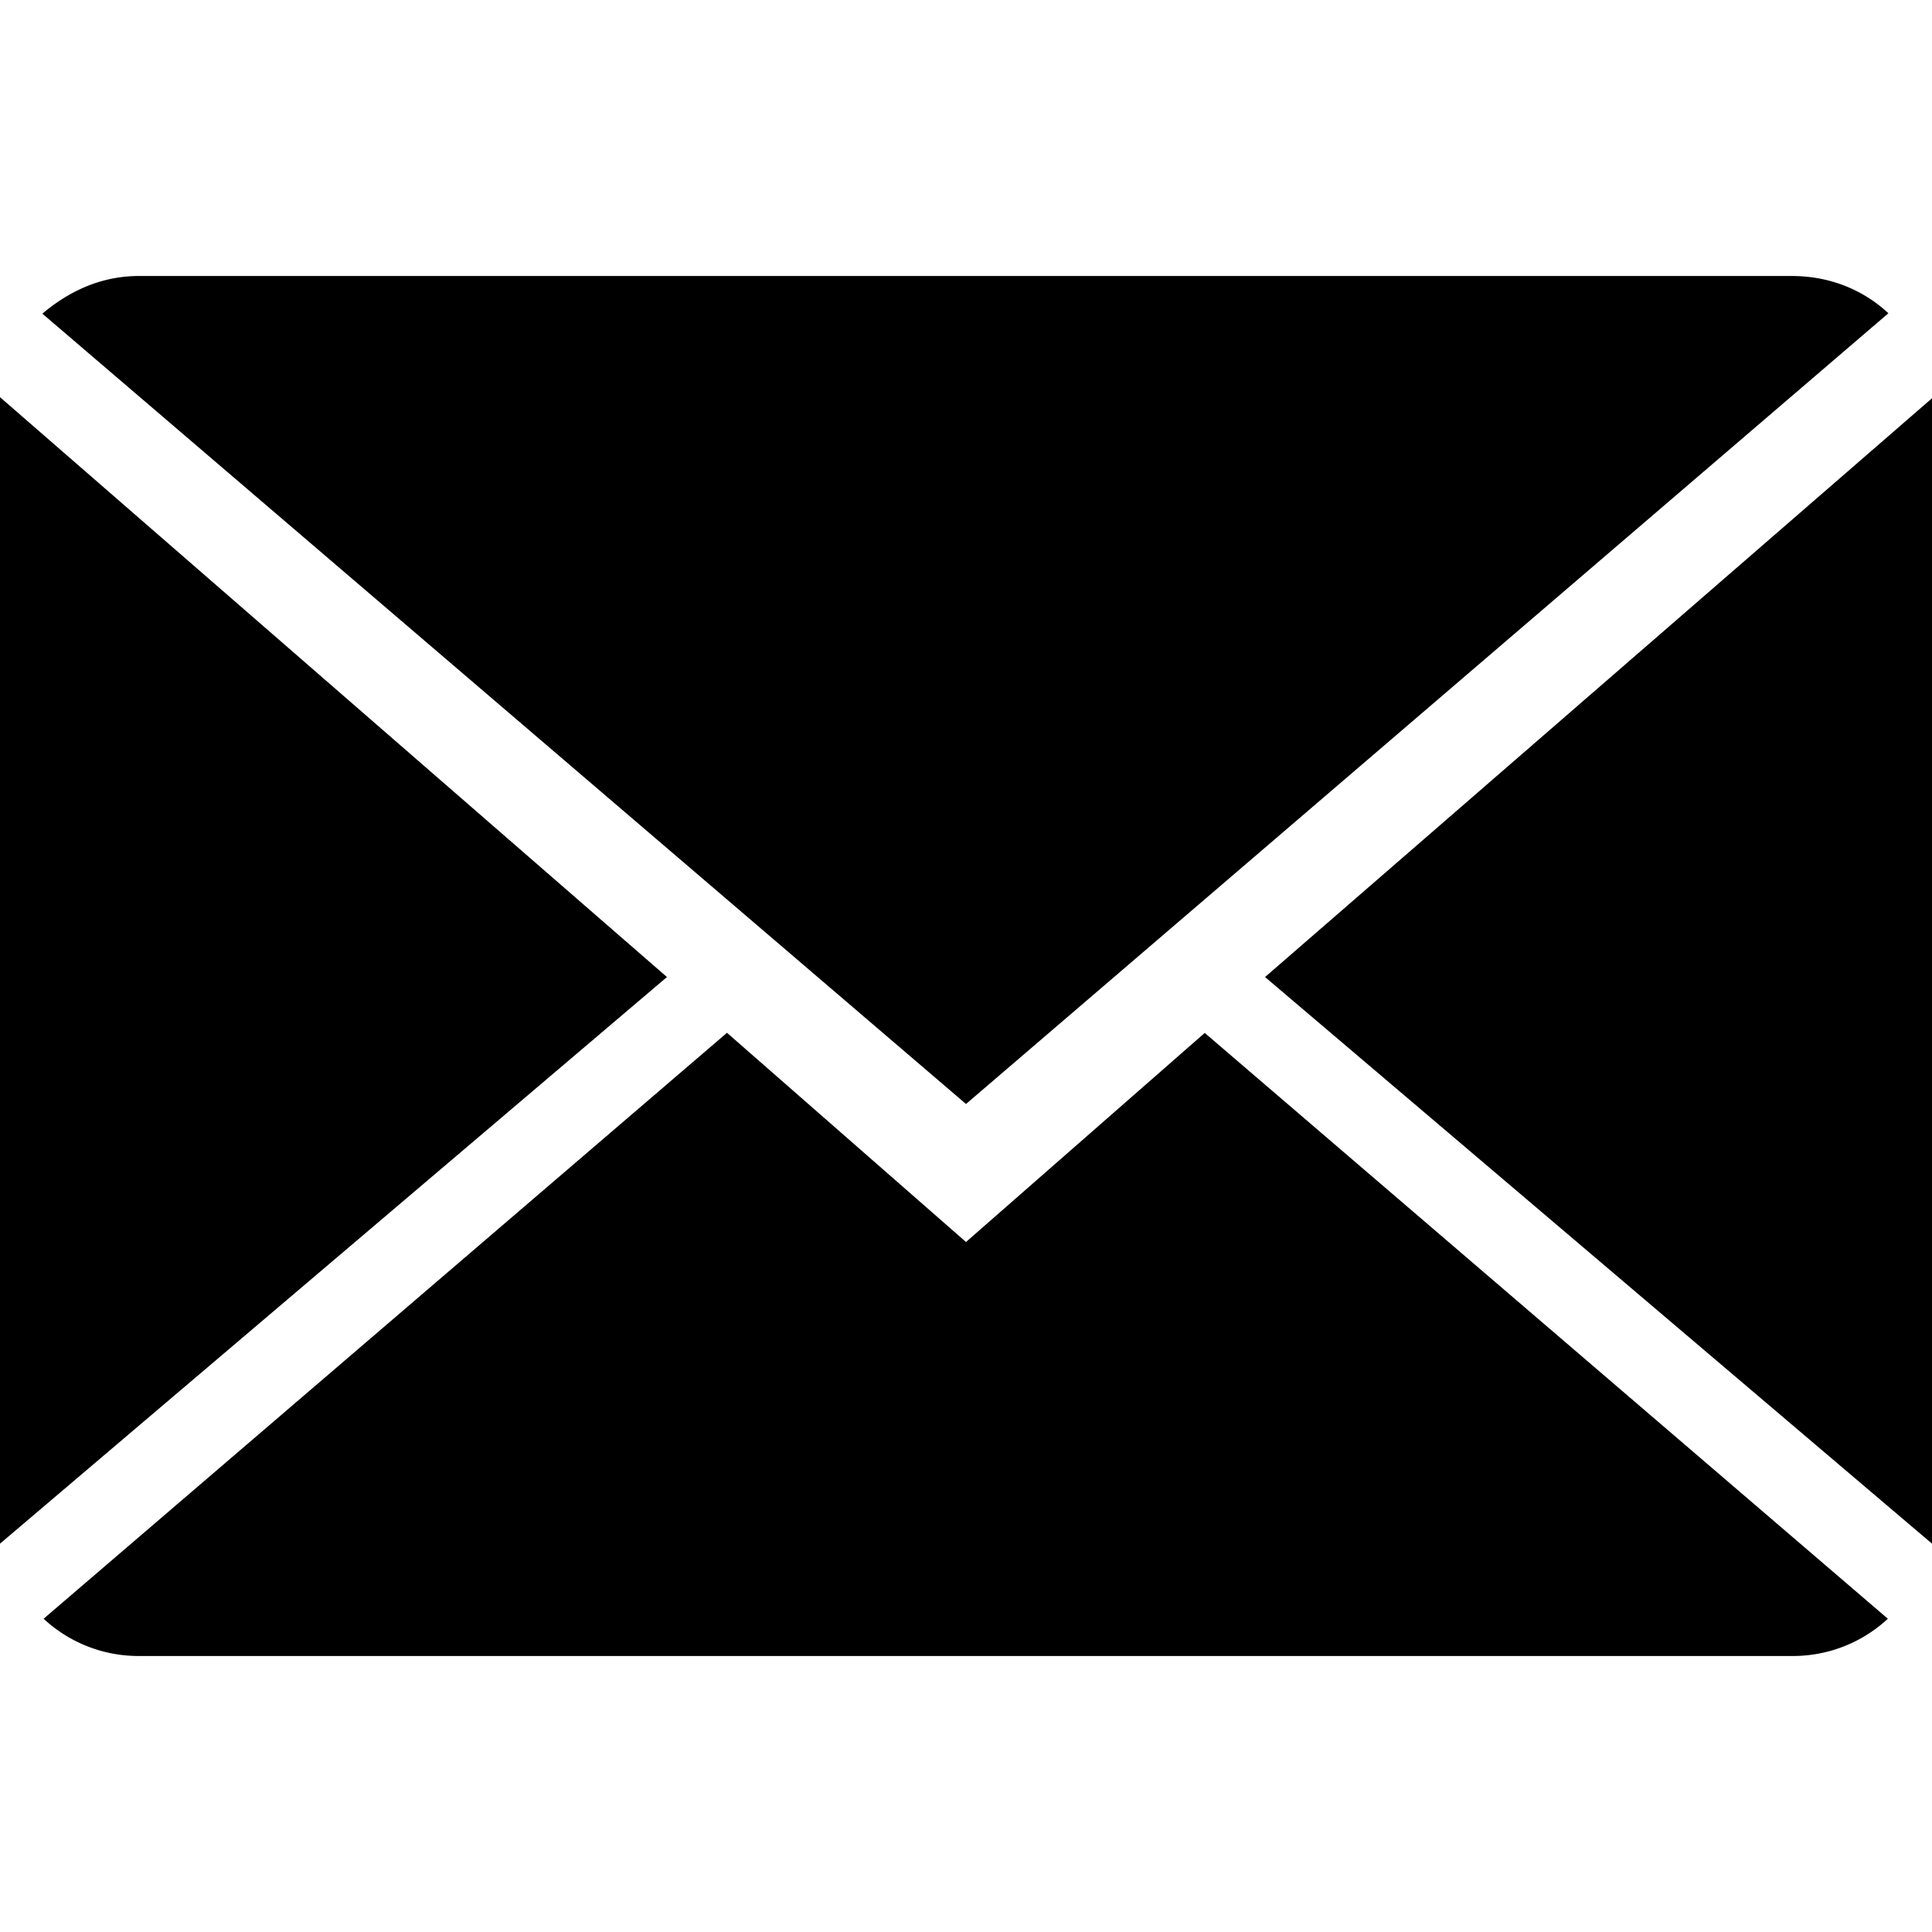 <svg xmlns="http://www.w3.org/2000/svg" viewBox="0 0 14 14"><path fill="currentColor" d="M7 9L5.268 7.484.316 11.73a1.01 1.01 0 0 0 .69.27h11.986a1.01 1.01 0 0 0 .688-.27L8.73 7.485 7 9zm6.684-6.73c-.18-.168-.422-.27-.7-.27H1.007c-.267 0-.5.104-.7.273L7 8l6.684-5.73zM0 2.878v8.308L4.833 7.08zM9.167 7.08L14 11.186v-8.3z"/></svg>
